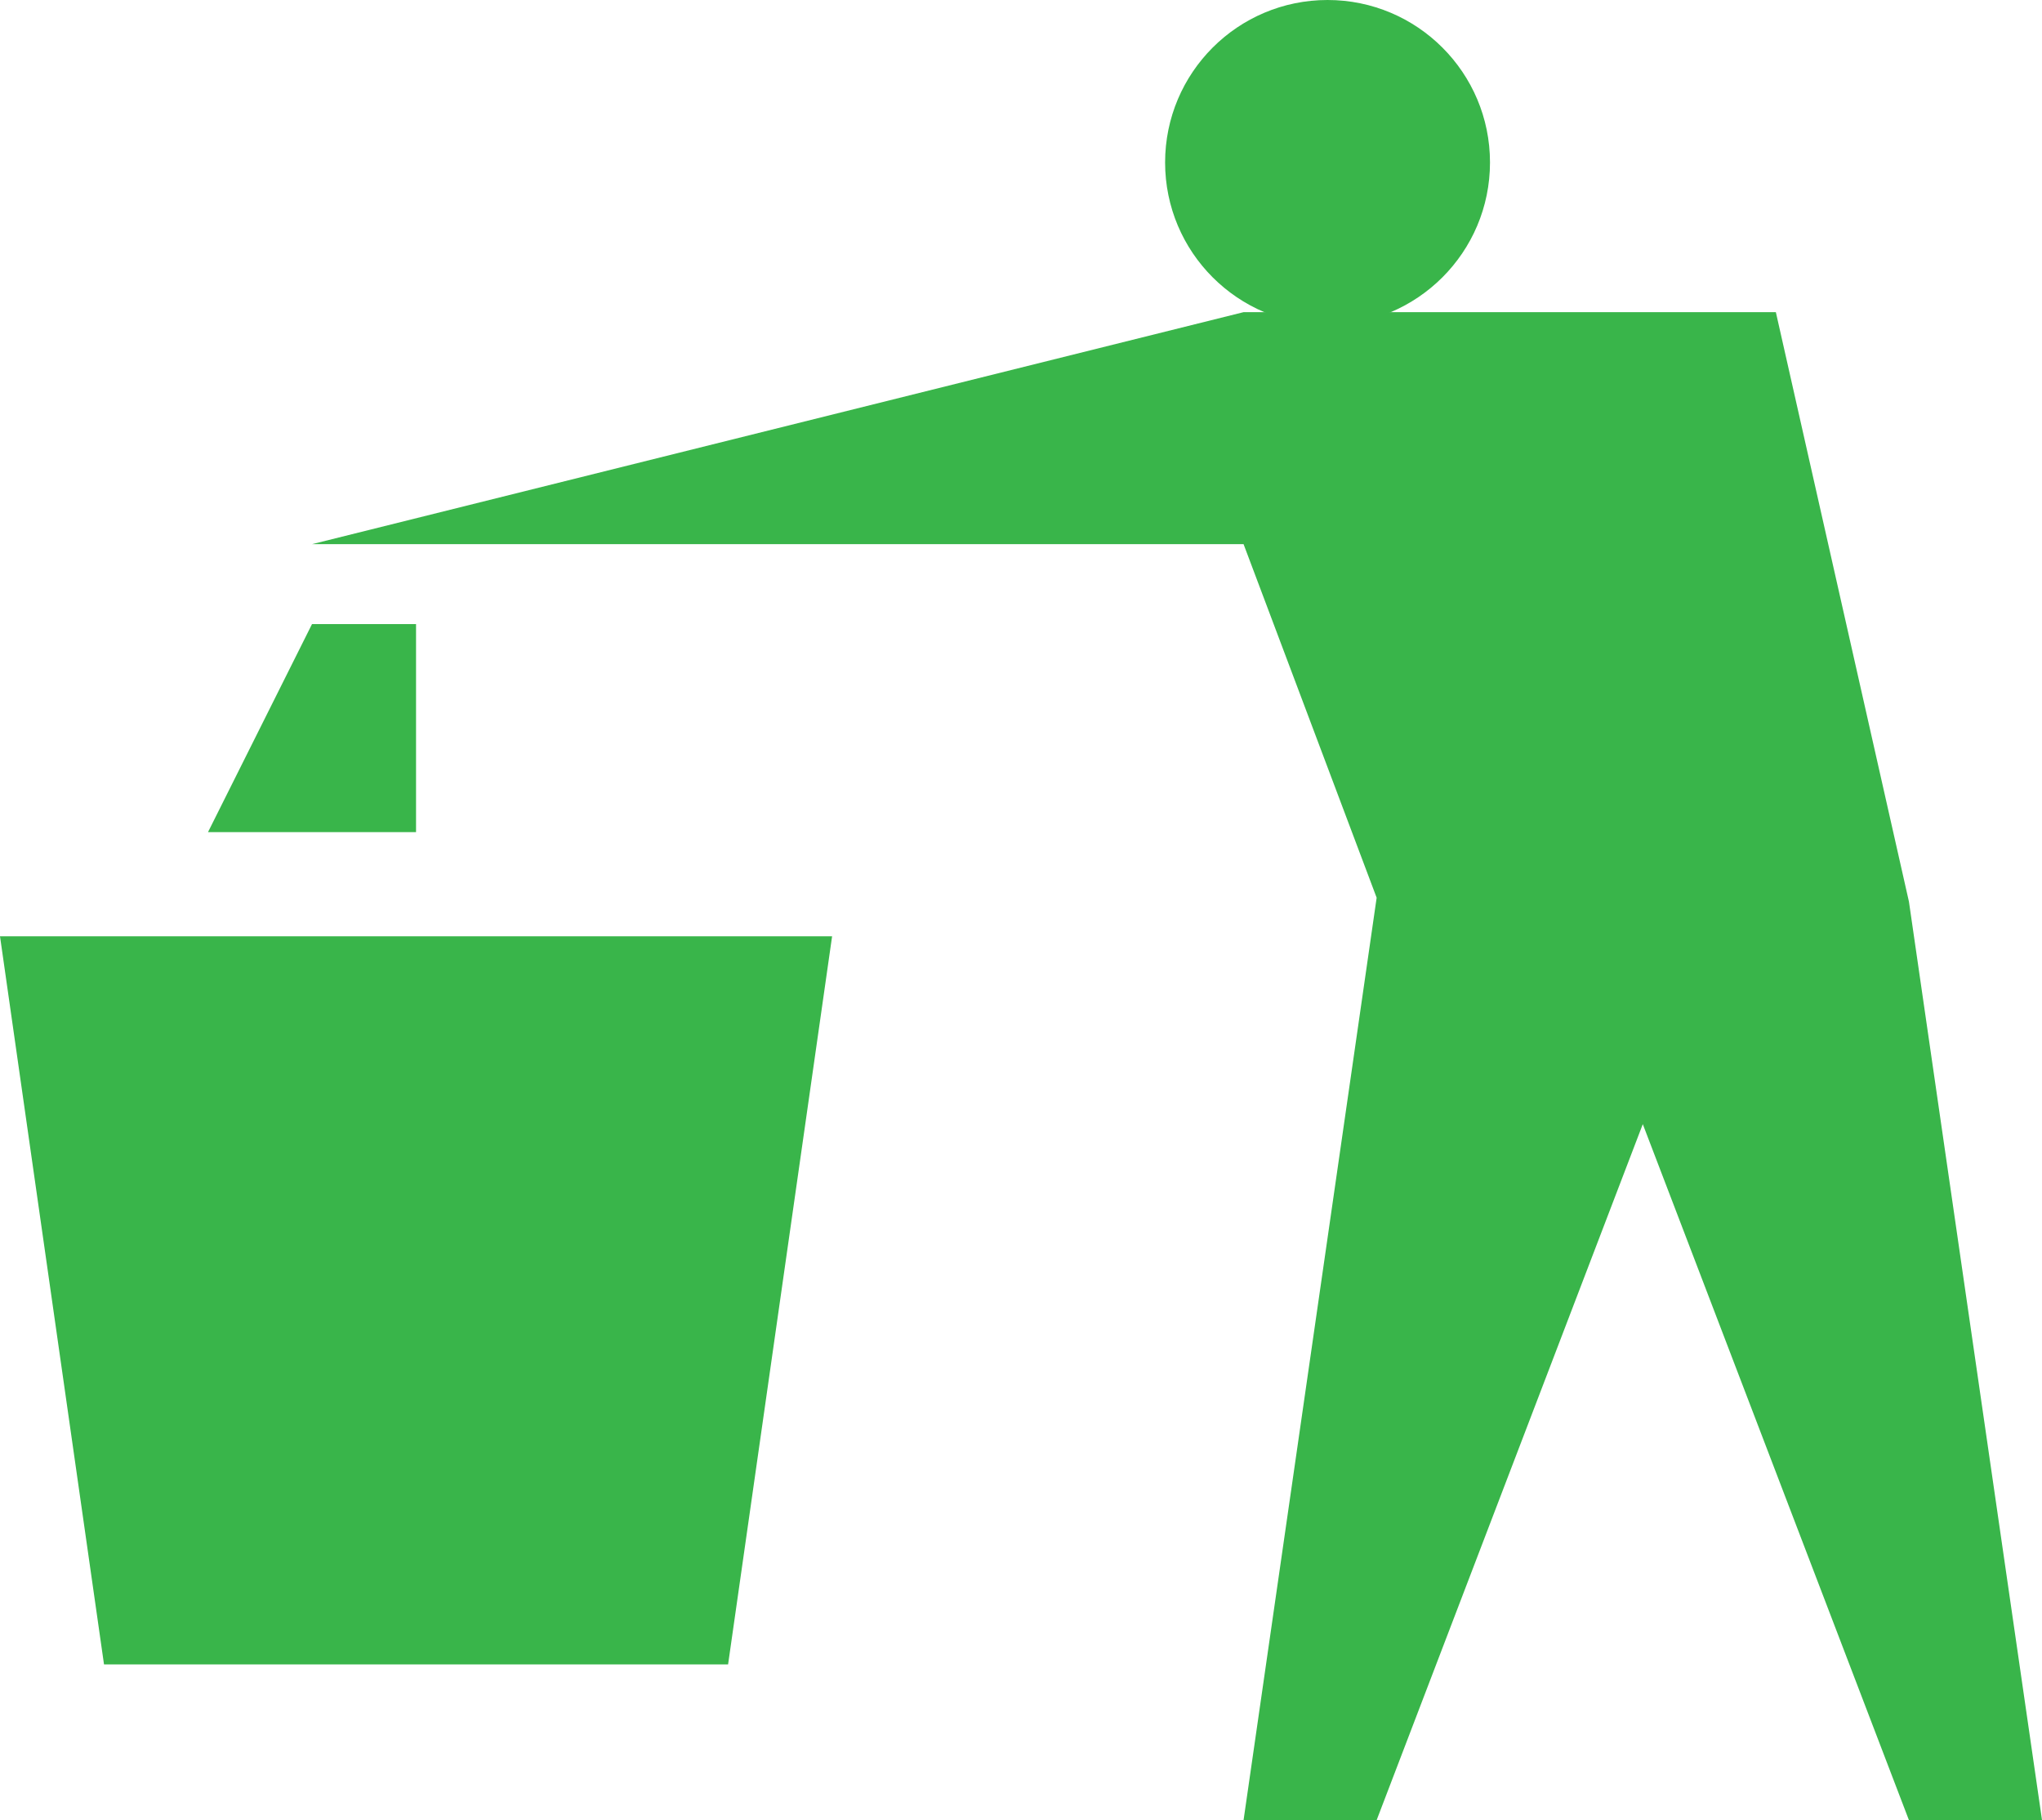 <svg xmlns="http://www.w3.org/2000/svg" width="77.27" height="68.868" viewBox="0 0 77.27 68.868">
  <g id="Group_126" data-name="Group 126" transform="translate(-5921.18 -18865.41)">
    <g id="Group_125" data-name="Group 125" transform="translate(5921.18 18877.221)">
      <path id="Path_35" data-name="Path 35" d="M3.936,36.551H27.551L31.487,9H0Z" transform="translate(0 14.615)" fill="#39b54a"/>
      <path id="Path_36" data-name="Path 36" d="M58.391,3H38.249L3,11.778H38.249l5.036,13.378-5.036,34.9h5.036L53.356,33.723,63.427,60.058h5.036L63.427,25.305Z" transform="translate(8.808 -3)" fill="#39b54a"/>
    </g>
    <circle id="Ellipse_15" data-name="Ellipse 15" cx="6.147" cy="6.147" r="6.147" transform="translate(5965.268 18865.41)" fill="#39b54a"/>
    <path id="Path_37" data-name="Path 37" d="M5.936,6,2,13.872H9.872V6Z" transform="translate(5927.051 18883.023)" fill="#39b54a"/>
  </g>
</svg>
